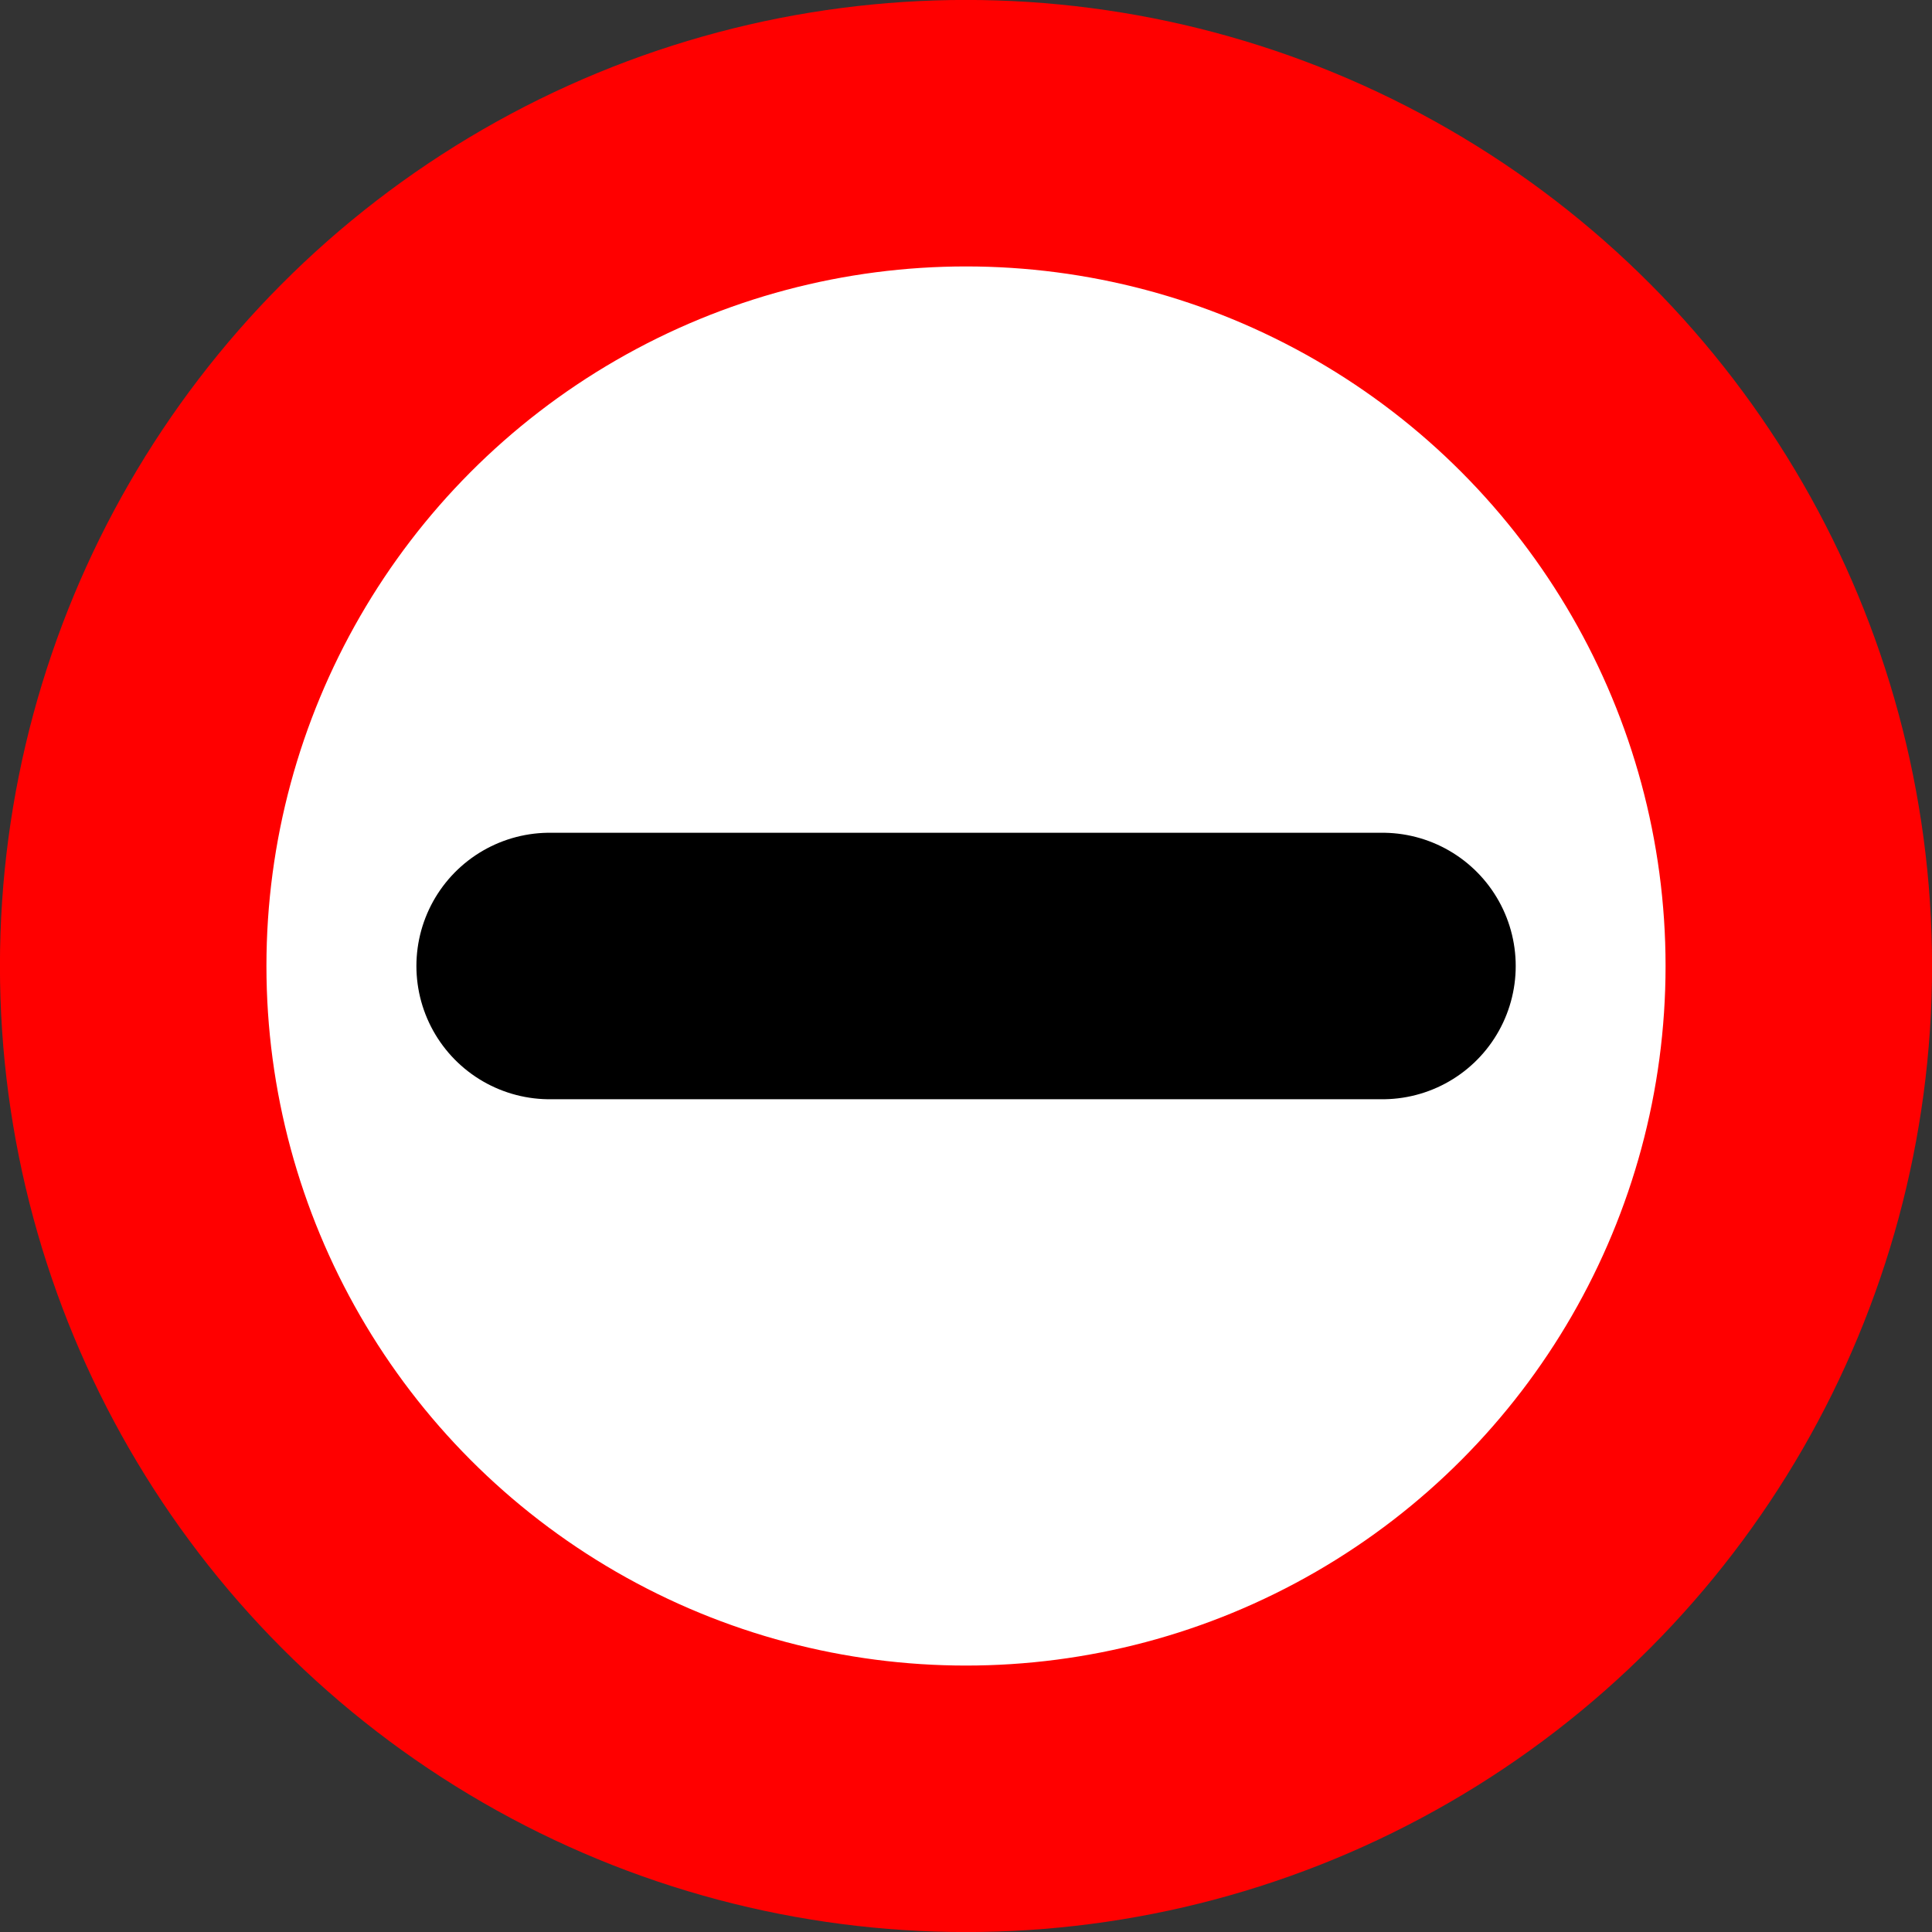 <svg xmlns="http://www.w3.org/2000/svg" viewBox="0 0 16 16" stroke-width="1.6"><rect x="0" y="0" width="16" height="16" fill="#333333" stroke="none"/><g stroke-width="2.207"><circle fill="#fff" cx="8" cy="8" stroke="#f00" r="6.897"/><path stroke="#000" stroke-linecap="round" d="m4.552 8h6.897"/></g></svg>